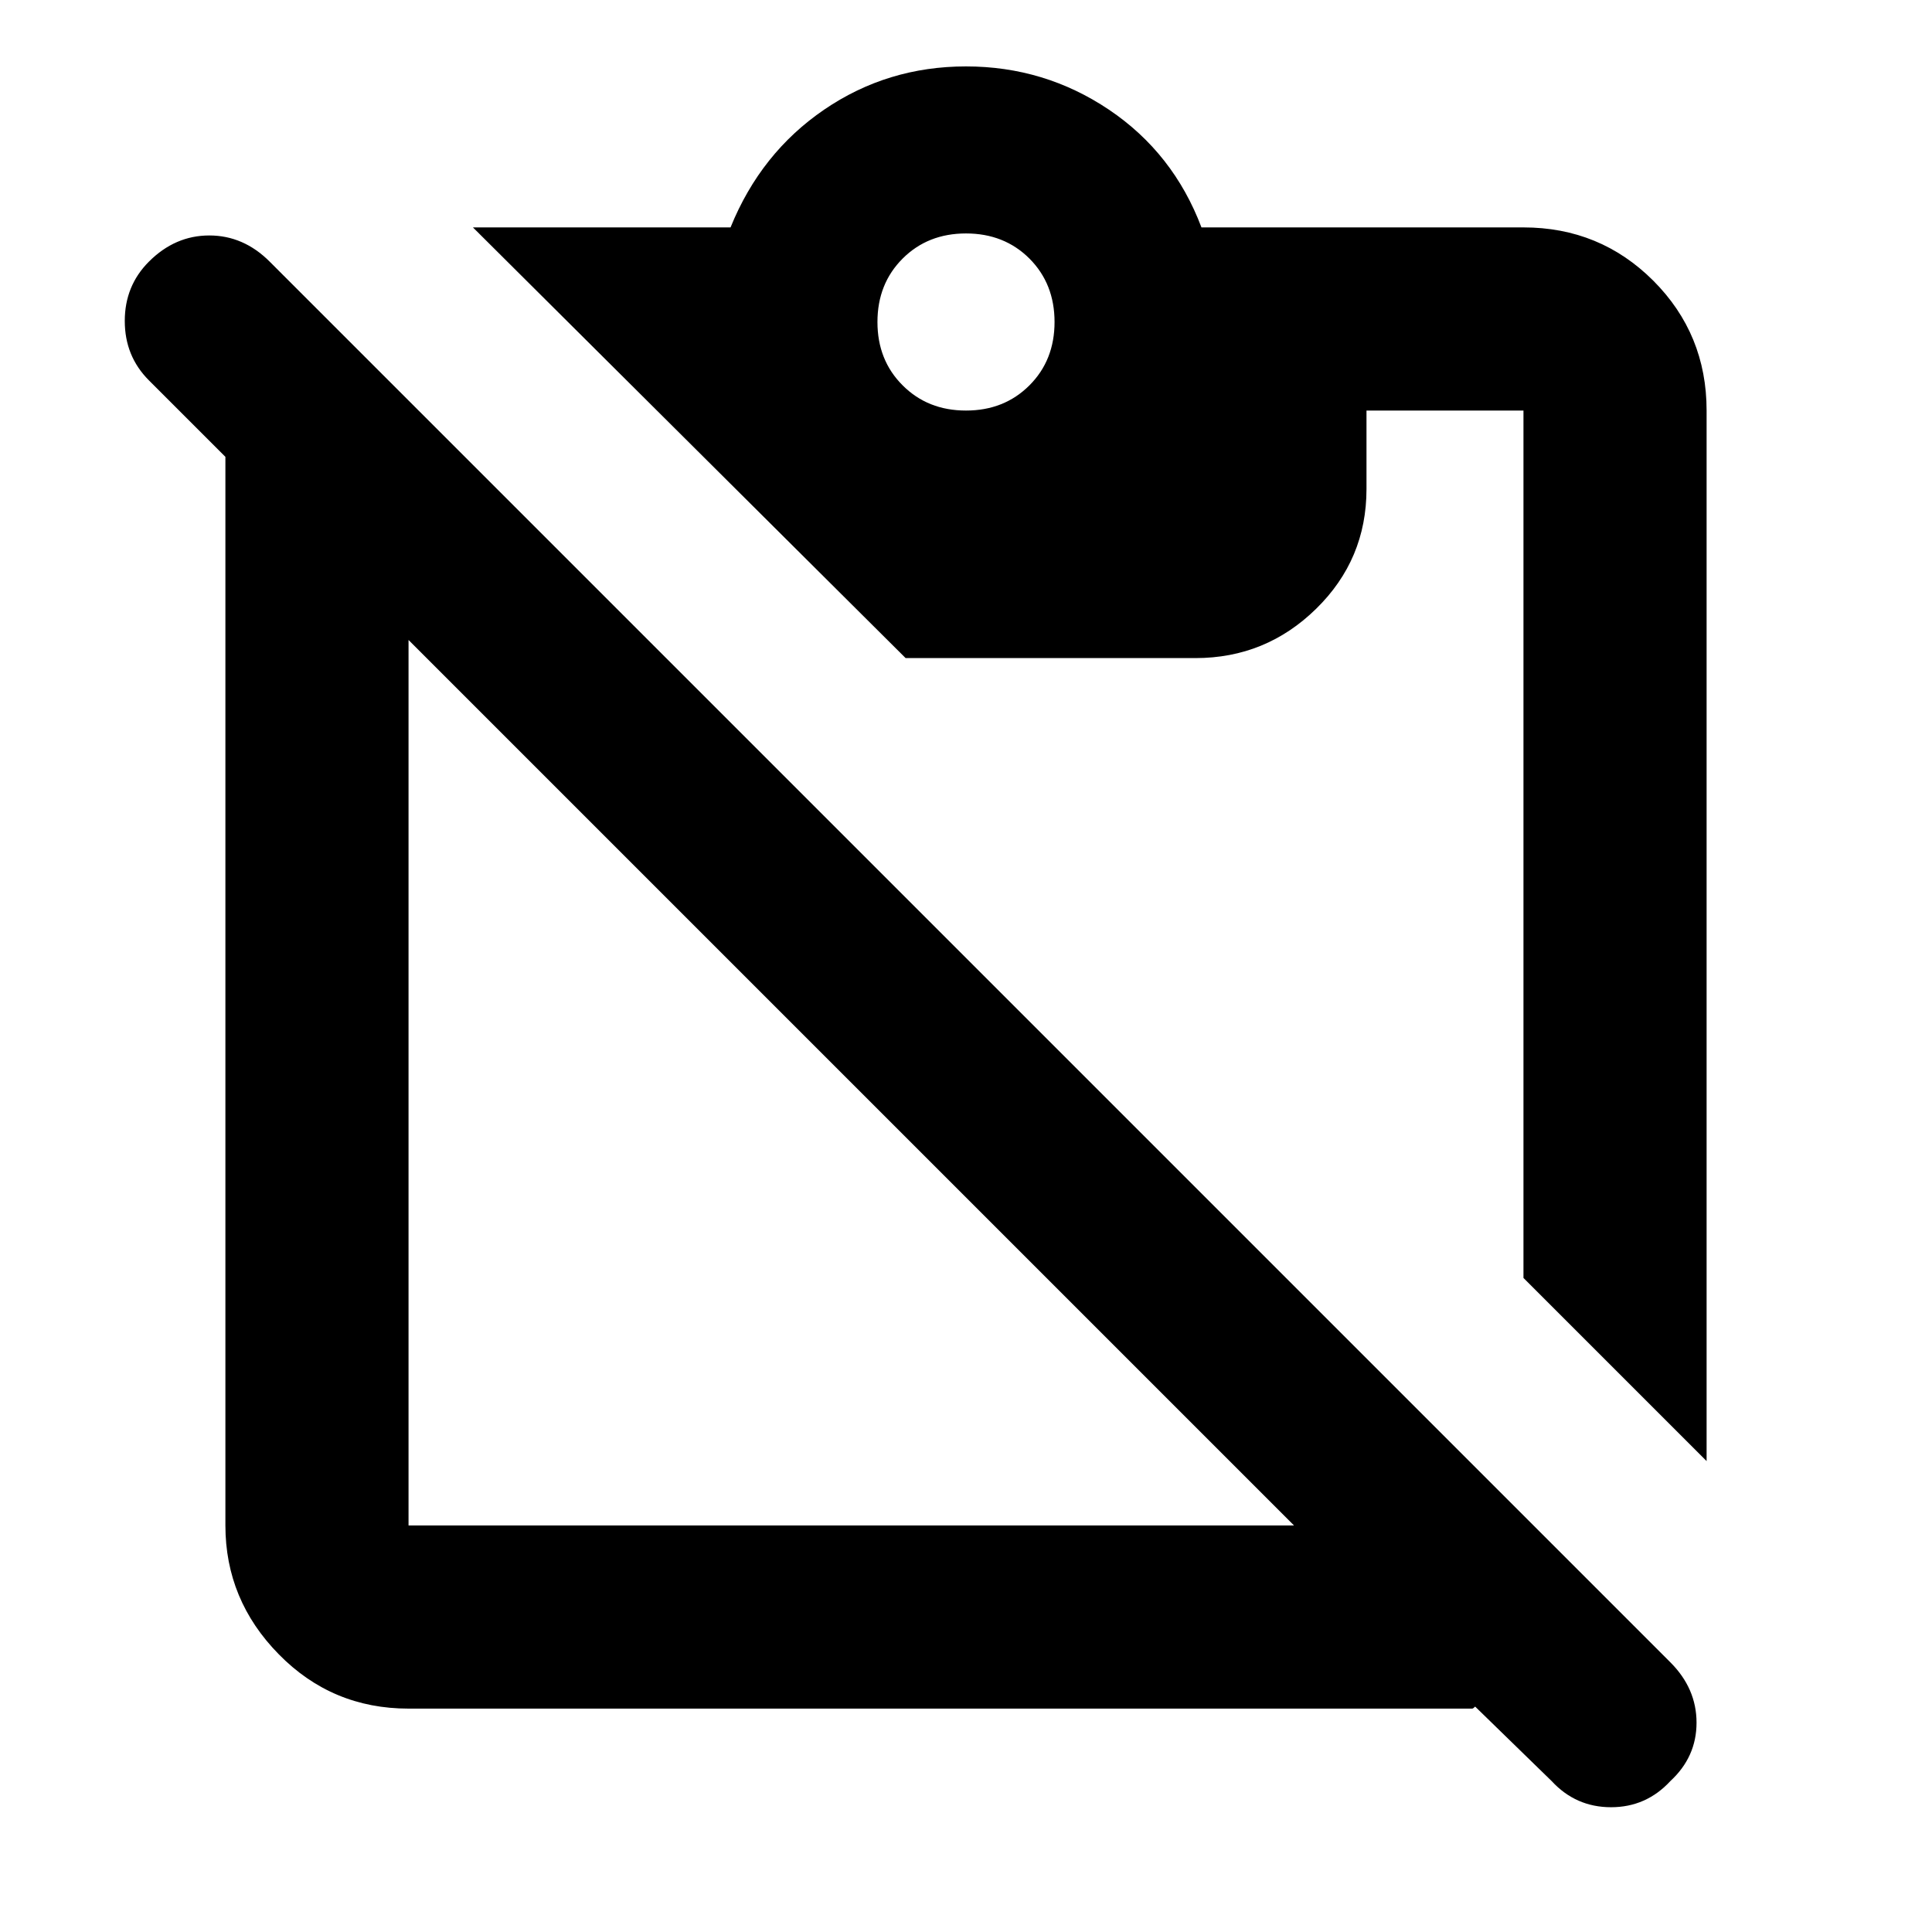 <svg xmlns="http://www.w3.org/2000/svg" height="24" width="24"><path d="M5.075 21.225Q4.125 21.225 3.463 20.55Q2.8 19.875 2.8 18.95V5.775Q2.8 5.75 2.8 5.725Q2.8 5.7 2.8 5.675L1.85 4.725Q1.55 4.425 1.55 3.987Q1.55 3.55 1.85 3.25Q2.175 2.925 2.6 2.925Q3.025 2.925 3.35 3.25L20.75 20.65Q21.075 20.975 21.075 21.4Q21.075 21.825 20.75 22.125Q20.45 22.45 20.013 22.45Q19.575 22.45 19.275 22.125L18.325 21.2Q18.3 21.225 18.288 21.225Q18.275 21.225 18.225 21.225ZM5.075 18.95H16.075L5.075 7.95V18.95Q5.075 18.95 5.075 18.95Q5.075 18.95 5.075 18.95ZM21.2 18.15 18.925 15.875V5.1Q18.925 5.1 18.925 5.1Q18.925 5.1 18.925 5.1H16.975V6.075Q16.975 6.95 16.35 7.562Q15.725 8.175 14.85 8.175H11.25L5.875 2.825H9.075Q9.45 1.9 10.238 1.362Q11.025 0.825 12 0.825Q12.975 0.825 13.775 1.362Q14.575 1.9 14.925 2.825H18.925Q19.875 2.825 20.538 3.487Q21.2 4.15 21.2 5.1ZM12 5.1Q12.475 5.1 12.788 4.787Q13.1 4.475 13.1 4Q13.1 3.525 12.788 3.212Q12.475 2.9 12 2.9Q11.525 2.9 11.213 3.212Q10.9 3.525 10.9 4Q10.9 4.475 11.213 4.787Q11.525 5.1 12 5.1Z"/></svg>